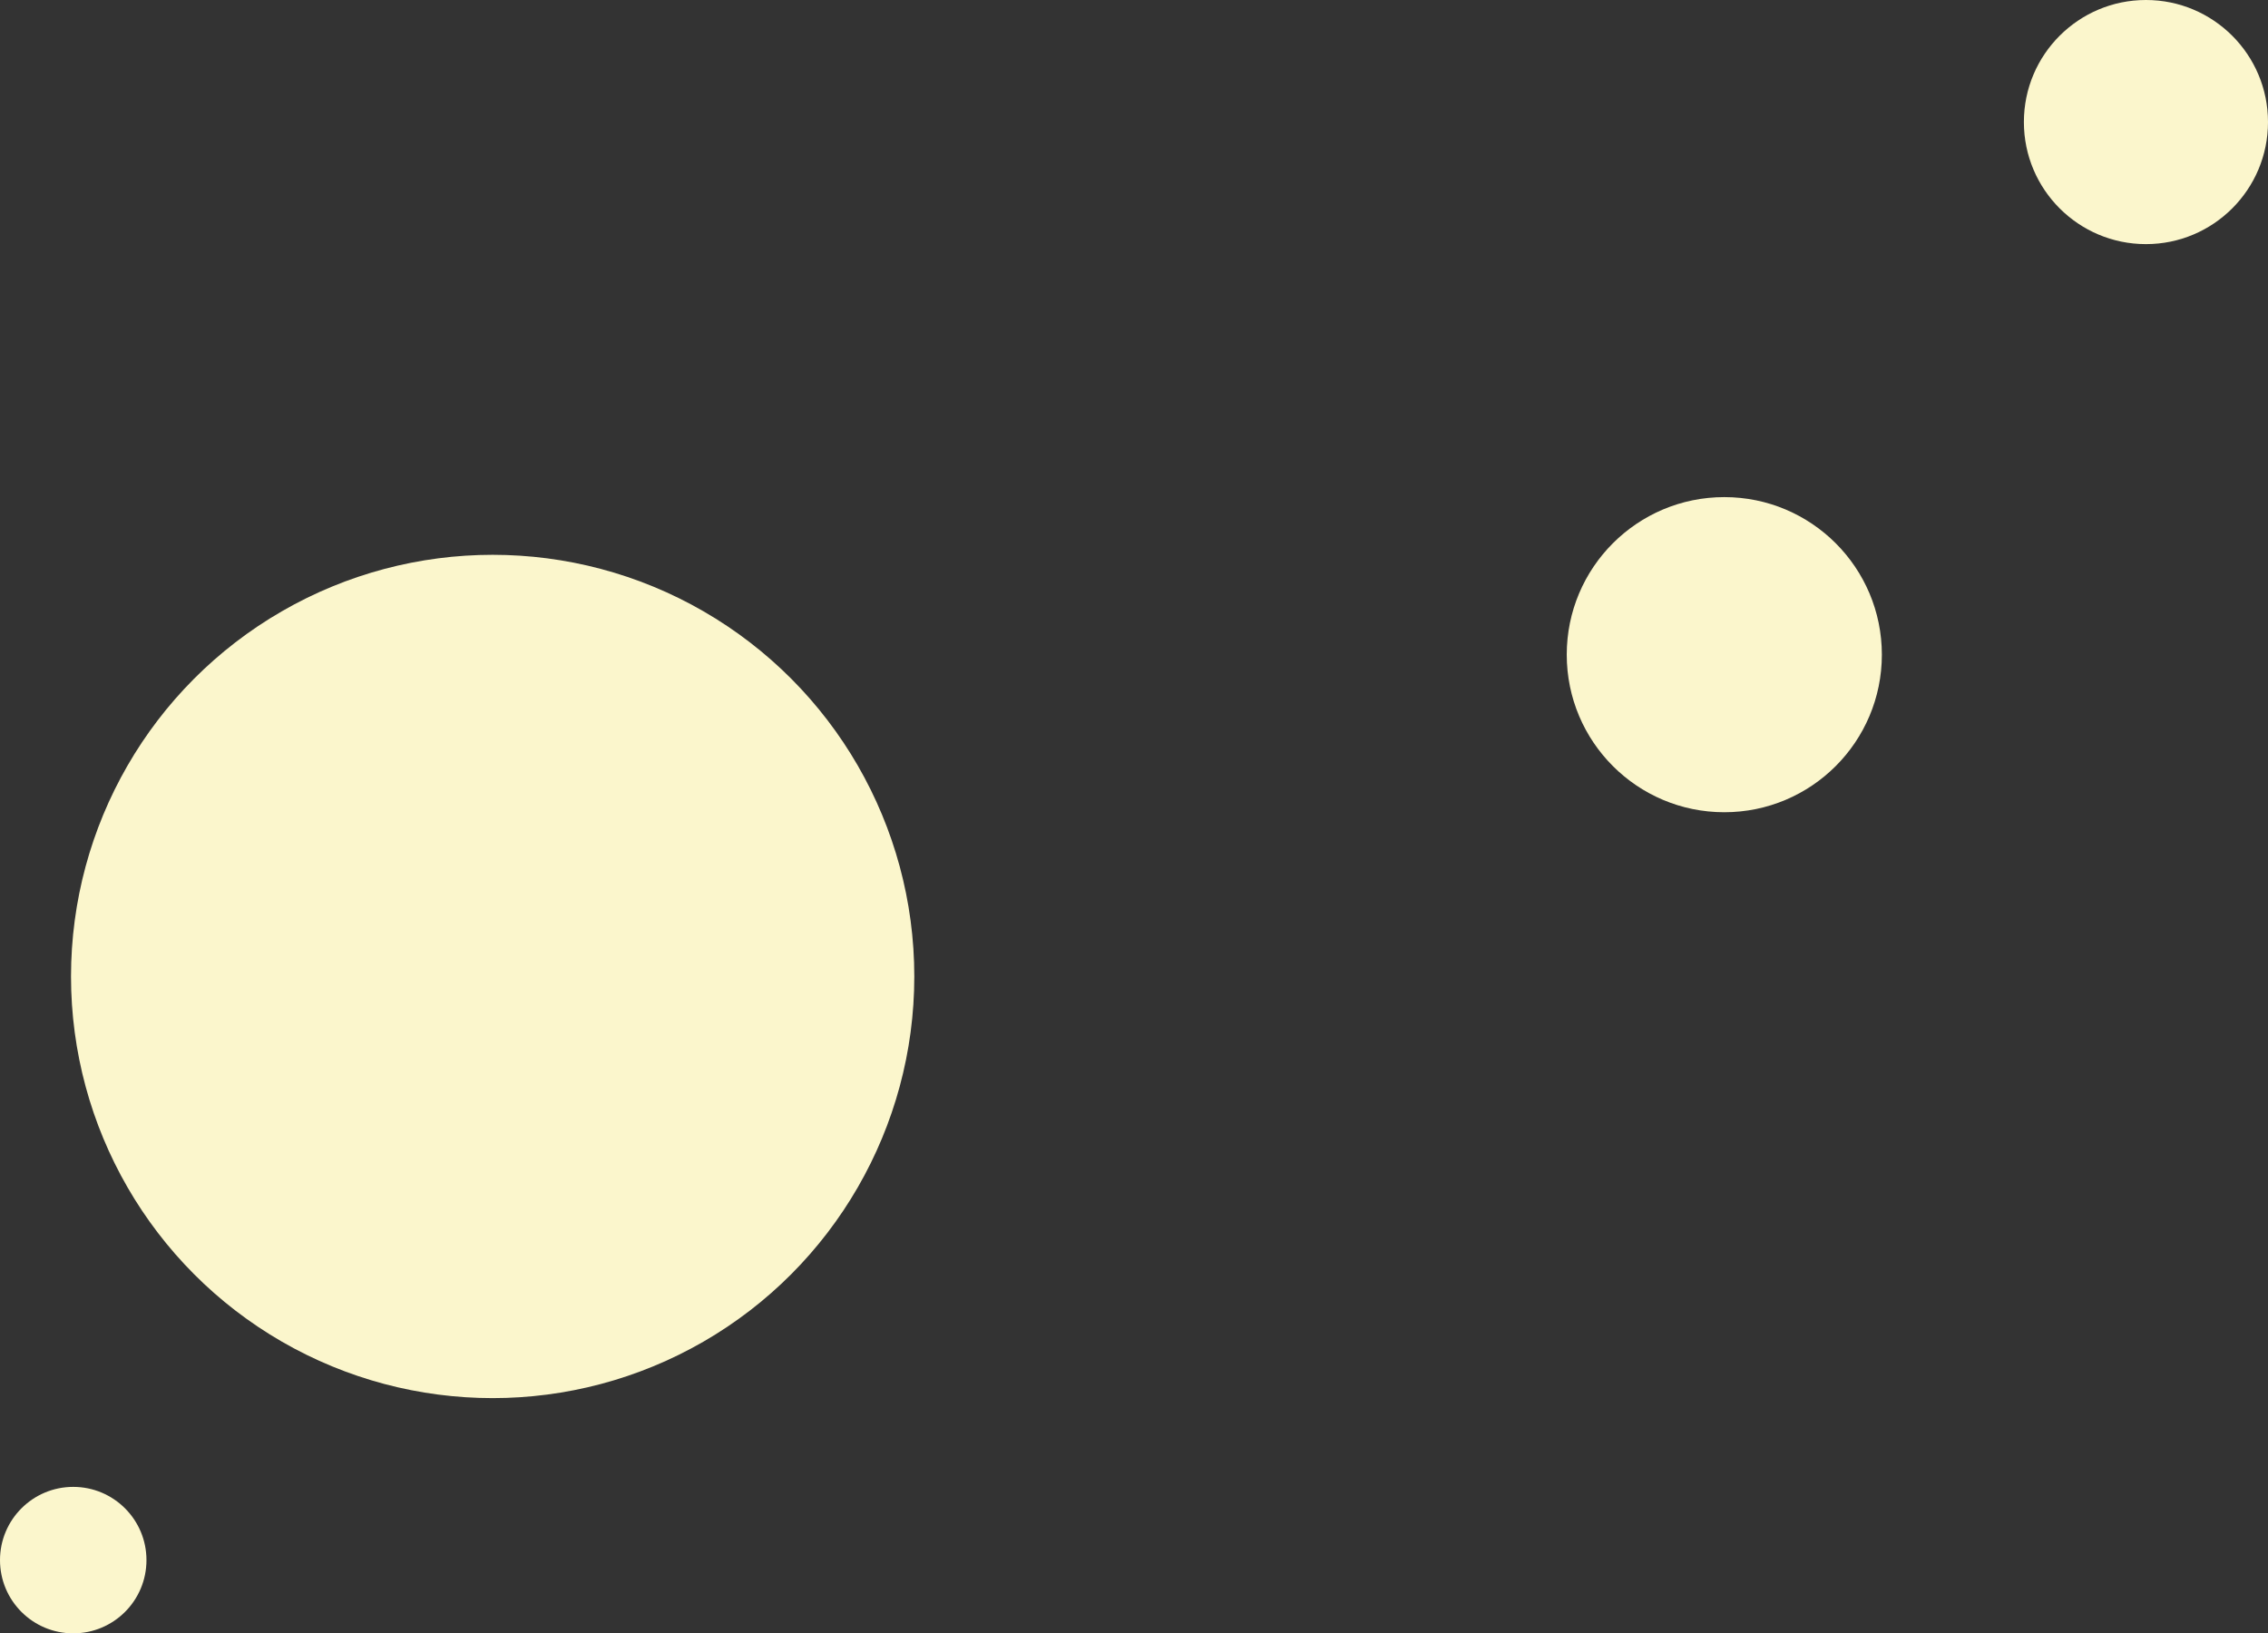 <svg width="511" height="368" viewBox="0 0 511 368" fill="none" xmlns="http://www.w3.org/2000/svg">
<rect x="0" y="0" width="511" height="368" fill="#333333" stroke="none"/>
<circle cx="16.5" cy="351.5" r="16.5" fill="#FBF6CC"/>
<circle cx="483.5" cy="27.5" r="27.5" fill="#FBF6CC"/>
<circle cx="388.5" cy="147.5" r="35.5" fill="#FBF6CC"/>
<circle cx="111" cy="220" r="95" fill="#FBF6CC"/>
</svg>
